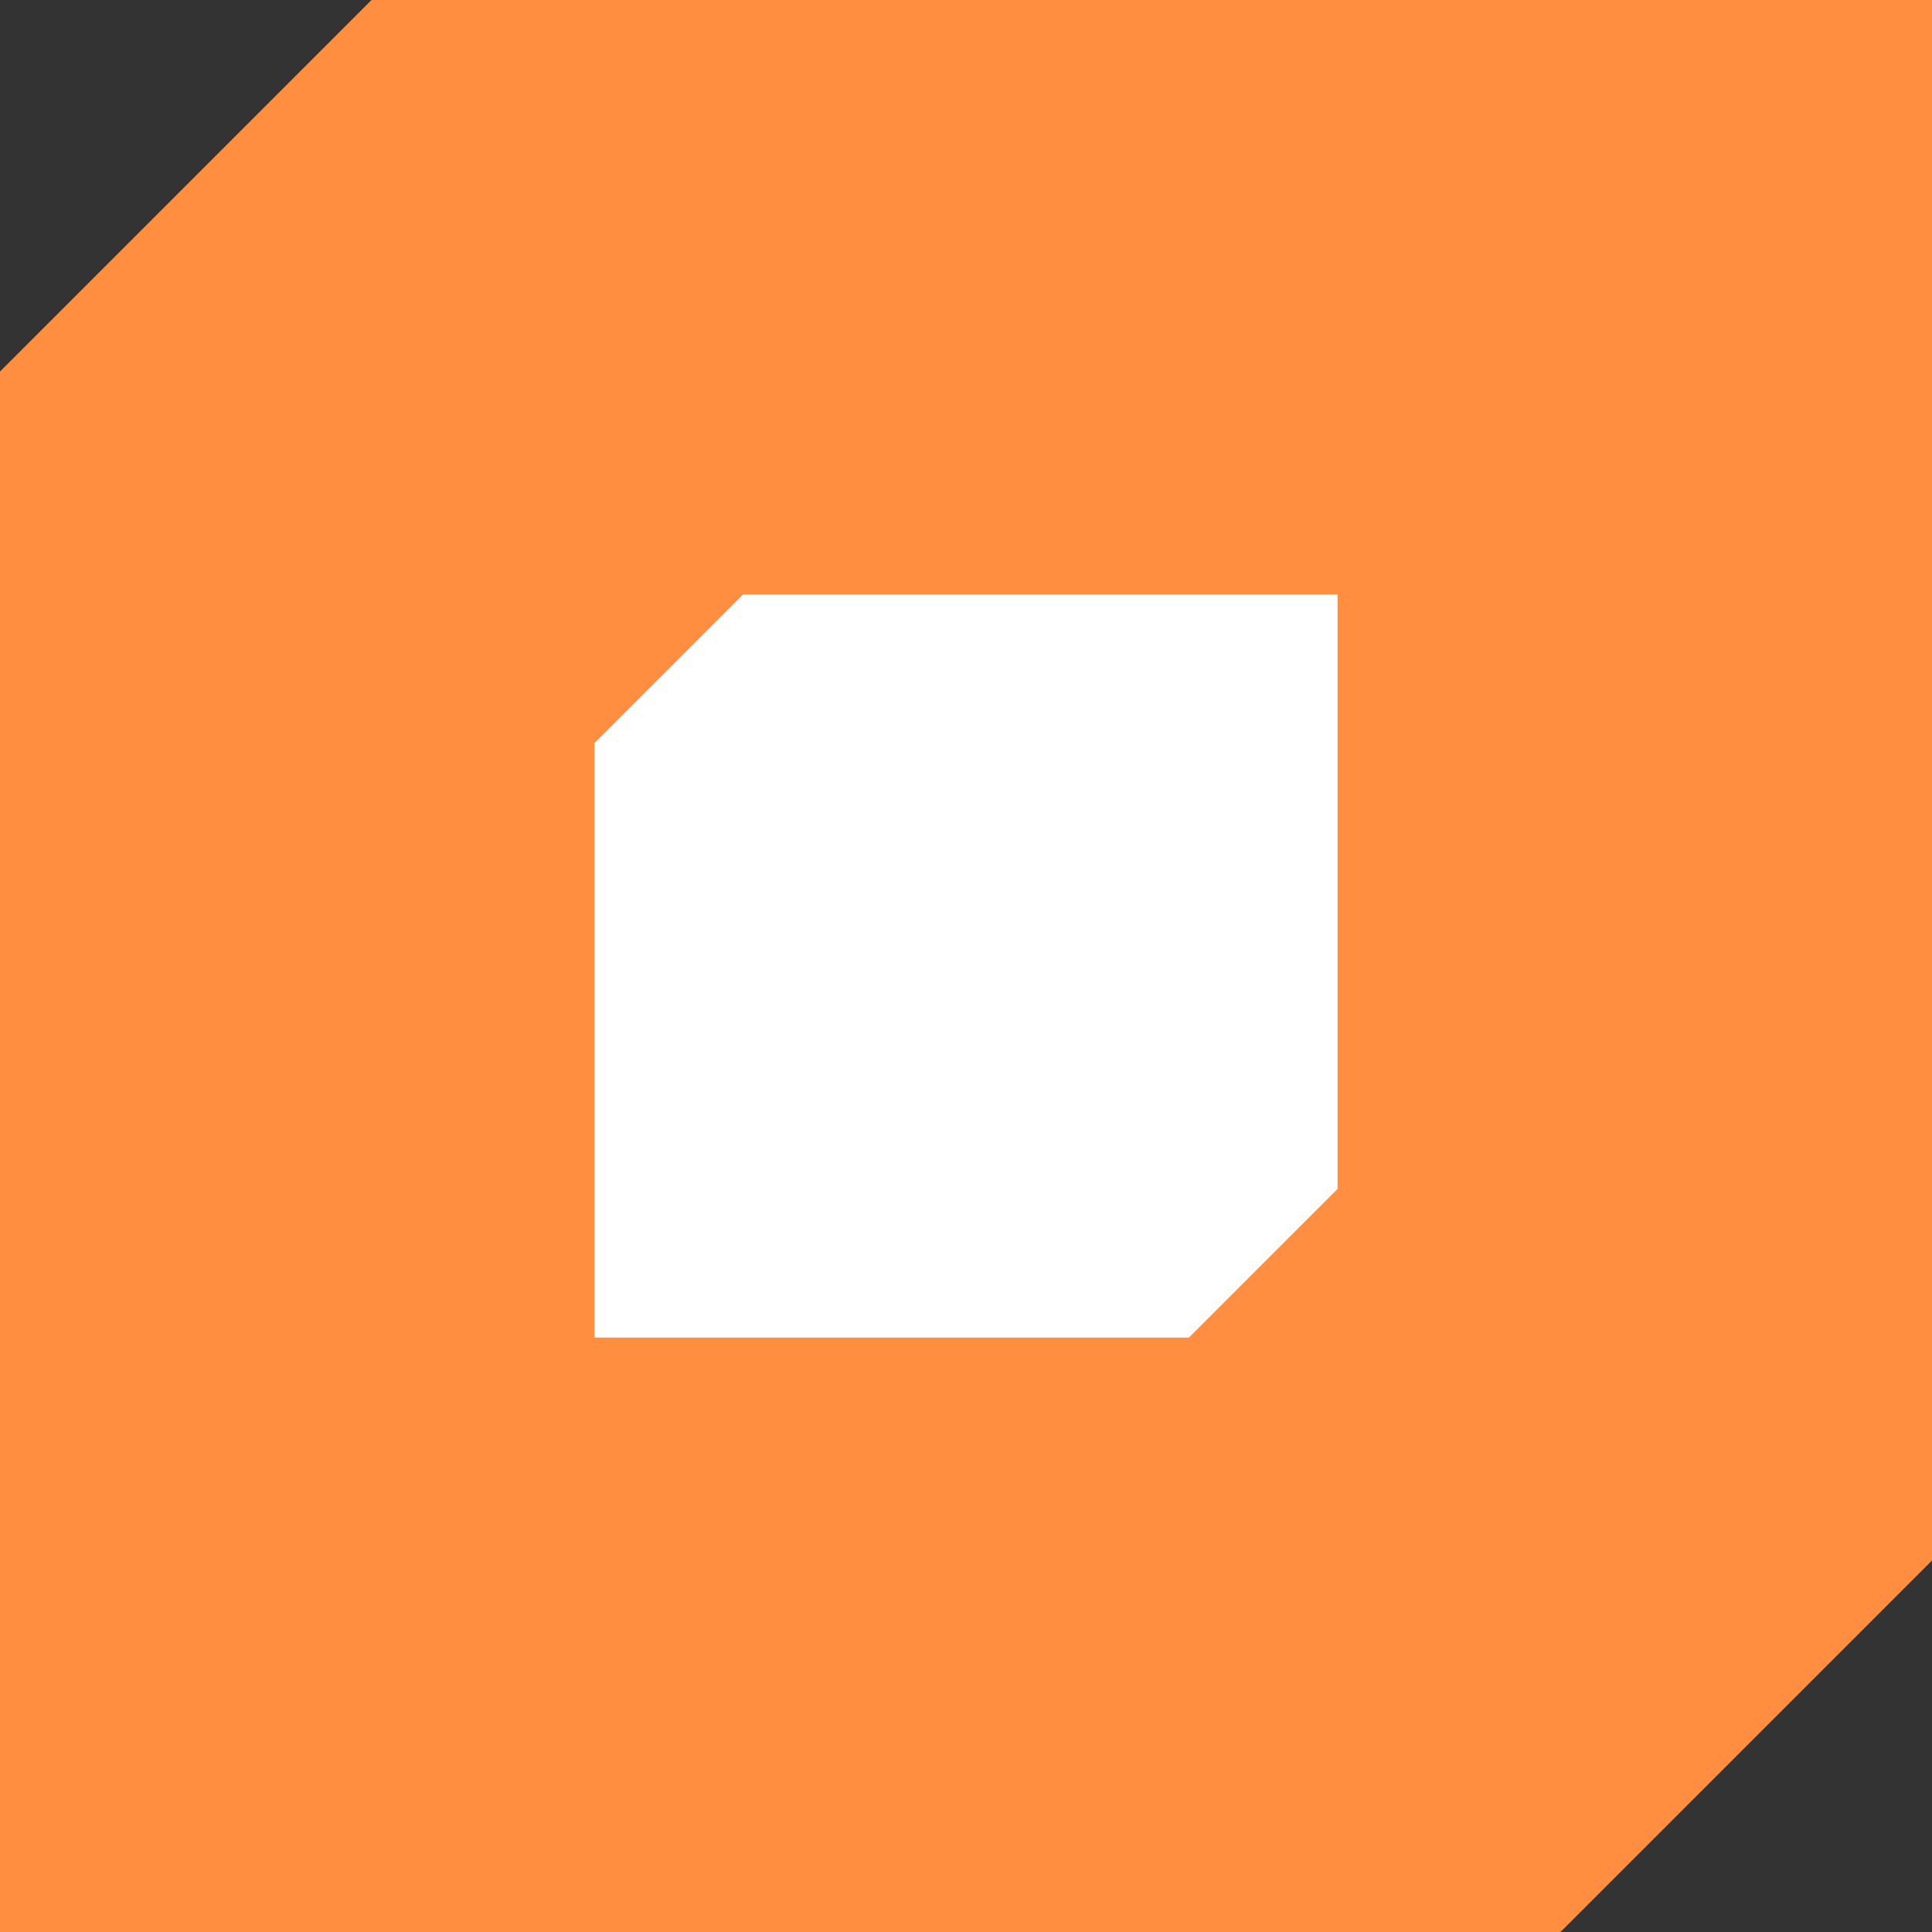 <?xml version="1.0"?>
	<svg xmlns="http://www.w3.org/2000/svg" width="52" height="52">
	<rect width="100%" height="100%" fill="#333333" stroke="none"/>
	<g transform="translate(26,26)">
		<path d="M -16,-26 26,-26 26,16 16,26 -26,26 -26,-16 Z" fill="rgb(255, 142, 65)" />
		<path d="M -6,-10 10,-10 10,6 6,10 -10,10 -10,-6 Z" fill="rgb(255, 255, 255)" />
	</g>
</svg>
